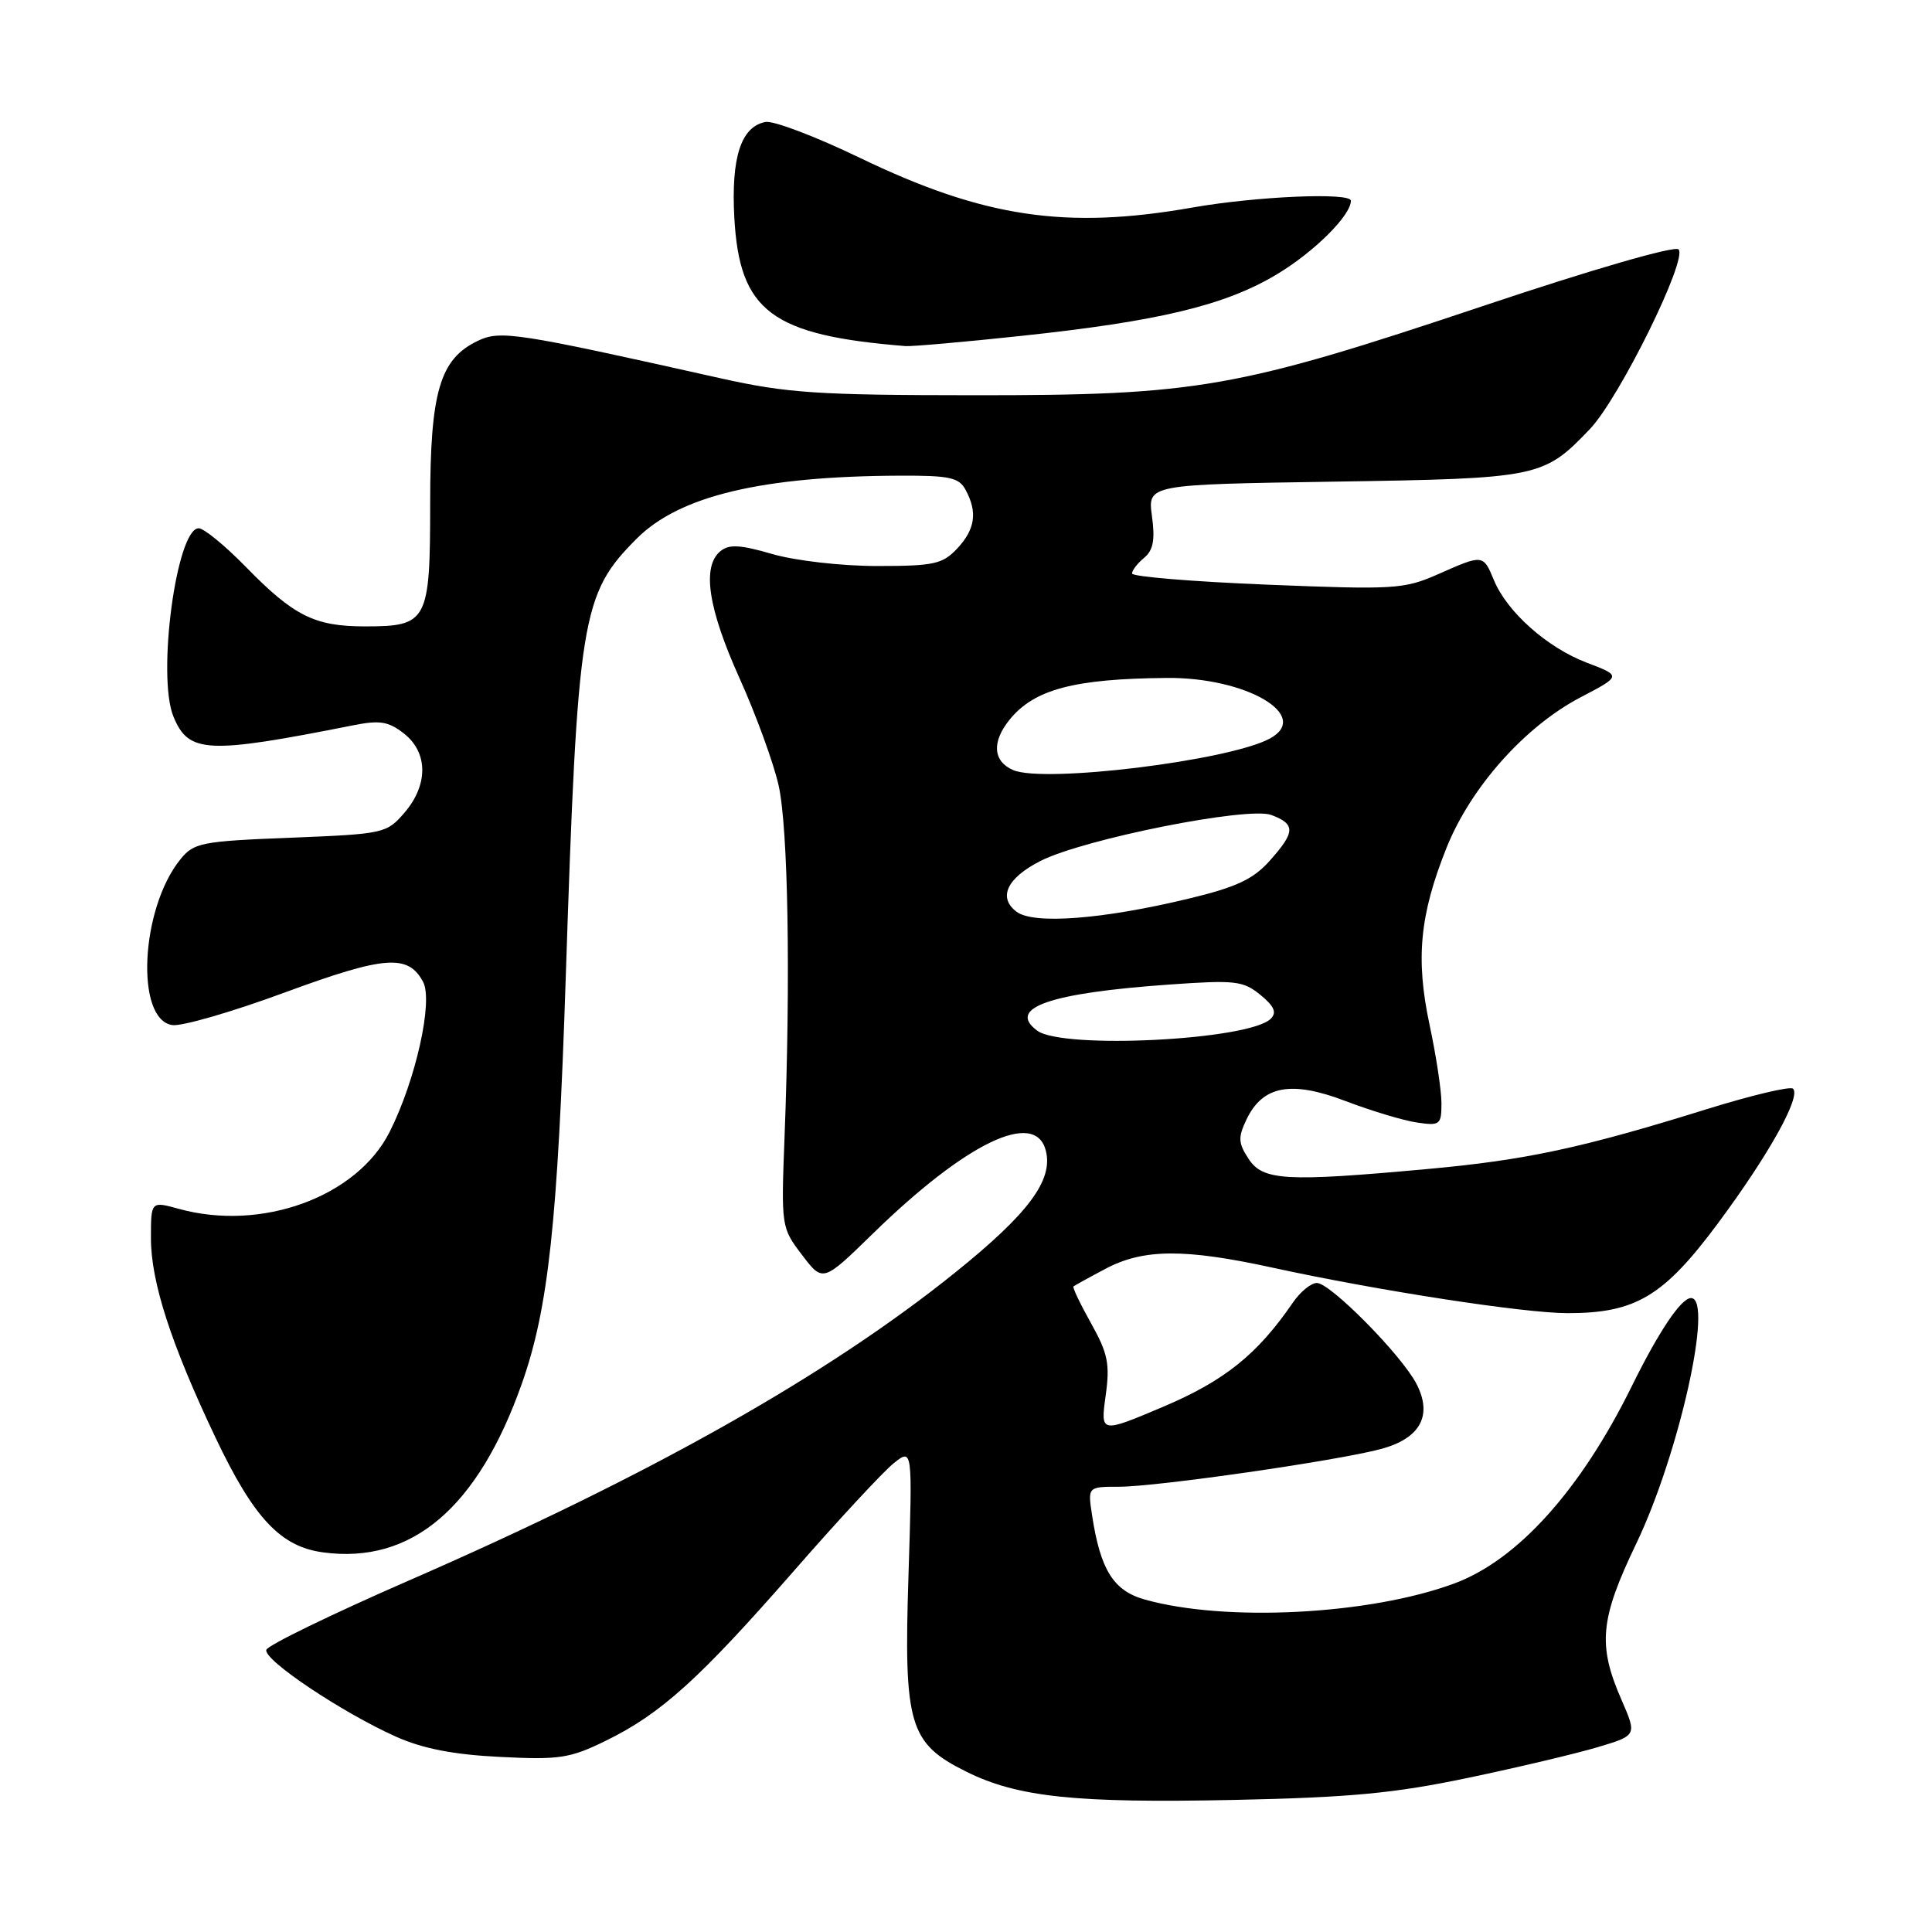 <?xml version="1.0" encoding="UTF-8" standalone="no"?>
<!DOCTYPE svg PUBLIC "-//W3C//DTD SVG 1.1//EN" "http://www.w3.org/Graphics/SVG/1.1/DTD/svg11.dtd" >
<svg xmlns="http://www.w3.org/2000/svg" xmlns:xlink="http://www.w3.org/1999/xlink" version="1.1" viewBox="0 0 256 256">
 <g >
 <path fill="currentColor"
d=" M 194.50 235.58 C 201.10 234.20 208.84 232.36 211.70 231.51 C 216.91 229.95 216.91 229.95 214.85 225.22 C 211.68 217.96 212.01 214.55 216.81 204.54 C 222.47 192.75 227.10 172.00 224.07 172.00 C 222.76 172.00 219.80 176.41 216.19 183.74 C 209.43 197.44 201.09 206.71 192.72 209.81 C 181.53 213.97 162.36 214.96 151.67 211.94 C 147.53 210.78 145.80 207.99 144.70 200.75 C 144.13 197.00 144.13 197.00 148.31 197.00 C 153.36 196.99 177.23 193.55 182.98 192.00 C 188.20 190.60 189.86 187.56 187.69 183.37 C 185.72 179.56 176.28 170.00 174.49 170.00 C 173.72 170.00 172.28 171.18 171.30 172.62 C 166.60 179.47 162.28 182.94 154.16 186.39 C 145.82 189.92 145.82 189.92 146.50 184.97 C 147.09 180.74 146.81 179.35 144.58 175.36 C 143.14 172.79 142.09 170.59 142.24 170.46 C 142.38 170.34 144.29 169.28 146.49 168.12 C 151.50 165.46 156.95 165.42 168.66 167.98 C 182.61 171.02 201.92 174.00 207.73 174.00 C 216.73 174.00 220.44 171.78 227.64 162.09 C 234.36 153.04 238.66 145.33 237.59 144.26 C 237.24 143.90 232.12 145.12 226.22 146.95 C 209.63 152.12 202.16 153.72 189.16 154.90 C 170.34 156.62 167.34 156.45 165.44 153.55 C 164.07 151.45 164.03 150.71 165.17 148.33 C 167.32 143.84 171.09 143.14 178.33 145.91 C 181.73 147.20 185.96 148.48 187.75 148.74 C 190.81 149.19 191.00 149.04 191.00 146.17 C 191.00 144.50 190.29 139.84 189.43 135.82 C 187.56 127.06 188.11 121.24 191.68 112.32 C 194.89 104.31 202.05 96.27 209.41 92.41 C 214.86 89.56 214.86 89.56 210.26 87.81 C 205.02 85.82 199.69 81.09 197.95 76.87 C 196.53 73.44 196.52 73.44 190.52 76.10 C 186.05 78.07 184.75 78.15 167.89 77.47 C 158.05 77.07 150.00 76.41 150.00 75.99 C 150.00 75.58 150.72 74.64 151.61 73.91 C 152.81 72.91 153.07 71.53 152.64 68.39 C 152.07 64.20 152.07 64.20 176.78 63.82 C 203.96 63.40 204.52 63.29 210.68 56.84 C 214.58 52.75 223.69 34.27 222.41 33.04 C 221.89 32.54 210.87 35.73 196.50 40.55 C 163.83 51.49 158.71 52.39 129.00 52.37 C 108.35 52.36 104.29 52.09 95.50 50.13 C 68.34 44.05 66.31 43.74 63.32 45.16 C 58.28 47.56 57.00 51.89 57.00 66.68 C 57.00 82.36 56.66 83.00 48.38 83.00 C 41.68 83.00 38.93 81.63 32.54 75.08 C 29.81 72.29 27.02 70.00 26.33 70.00 C 23.39 70.00 20.76 89.60 22.99 94.97 C 25.00 99.83 27.43 99.95 46.78 96.11 C 50.34 95.40 51.47 95.59 53.53 97.20 C 56.74 99.72 56.76 104.01 53.59 107.69 C 51.23 110.43 50.88 110.51 38.50 111.00 C 26.67 111.47 25.69 111.66 23.90 113.87 C 18.61 120.41 17.90 135.12 22.84 135.83 C 24.10 136.01 30.80 134.07 37.73 131.51 C 50.99 126.63 54.07 126.39 56.06 130.10 C 57.42 132.66 55.09 143.13 51.62 150.00 C 47.27 158.61 34.66 163.21 23.70 160.18 C 20.00 159.16 20.00 159.16 20.00 164.08 C 20.00 169.87 22.66 178.08 28.56 190.50 C 33.63 201.16 37.17 204.95 42.83 205.70 C 54.54 207.28 63.33 199.81 69.15 183.33 C 72.66 173.41 73.90 161.94 74.96 129.64 C 76.54 81.69 77.02 78.72 84.38 71.36 C 90.02 65.71 100.94 63.10 119.21 63.03 C 125.84 63.00 127.08 63.27 127.96 64.93 C 129.55 67.89 129.21 70.14 126.83 72.69 C 124.89 74.75 123.74 75.00 116.23 75.00 C 111.50 75.00 105.42 74.30 102.36 73.42 C 98.07 72.17 96.60 72.09 95.45 73.04 C 92.99 75.08 93.82 80.60 97.97 89.82 C 100.16 94.67 102.50 101.08 103.17 104.07 C 104.43 109.68 104.77 129.48 103.96 150.57 C 103.50 162.53 103.52 162.67 106.27 166.28 C 109.04 169.92 109.04 169.92 115.64 163.48 C 128.06 151.36 137.20 146.98 138.58 152.48 C 139.57 156.39 136.27 160.81 126.55 168.63 C 109.59 182.27 86.10 195.51 54.08 209.47 C 43.95 213.89 35.49 218.00 35.29 218.61 C 34.86 219.92 45.35 226.94 52.50 230.13 C 56.01 231.70 60.11 232.50 66.24 232.80 C 74.12 233.20 75.51 232.99 80.27 230.66 C 87.58 227.08 92.62 222.53 105.18 208.17 C 111.12 201.36 117.10 194.93 118.45 193.86 C 120.91 191.92 120.91 191.92 120.38 208.71 C 119.74 228.58 120.45 230.99 128.05 234.76 C 134.84 238.13 142.48 238.94 163.50 238.50 C 178.87 238.18 184.79 237.62 194.50 235.58 Z  M 135.10 44.53 C 153.55 42.58 162.37 40.46 169.22 36.33 C 174.15 33.37 179.00 28.54 179.00 26.60 C 179.00 25.47 166.48 26.01 158.00 27.50 C 141.24 30.45 130.32 28.82 113.91 20.90 C 108.08 18.09 102.47 15.96 101.43 16.16 C 98.19 16.78 96.87 20.85 97.30 28.82 C 97.99 41.26 102.21 44.43 120.00 45.86 C 120.83 45.92 127.62 45.33 135.10 44.53 Z  M 137.44 136.57 C 133.37 133.56 139.04 131.58 154.91 130.46 C 163.66 129.84 164.72 129.96 167.00 131.82 C 168.83 133.31 169.21 134.16 168.39 134.98 C 165.61 137.82 140.85 139.08 137.44 136.57 Z  M 134.70 120.81 C 132.20 118.93 133.43 116.33 137.87 114.08 C 143.63 111.16 165.41 106.83 168.46 107.99 C 171.69 109.21 171.65 110.24 168.23 114.07 C 166.04 116.52 163.80 117.56 157.48 119.08 C 146.08 121.82 136.95 122.52 134.70 120.81 Z  M 134.25 102.04 C 131.57 100.88 131.39 98.31 133.77 95.37 C 137.03 91.34 142.29 89.94 154.60 89.83 C 165.18 89.73 173.87 94.86 168.23 97.88 C 162.75 100.81 138.33 103.80 134.25 102.04 Z "/>
</g>
</svg>